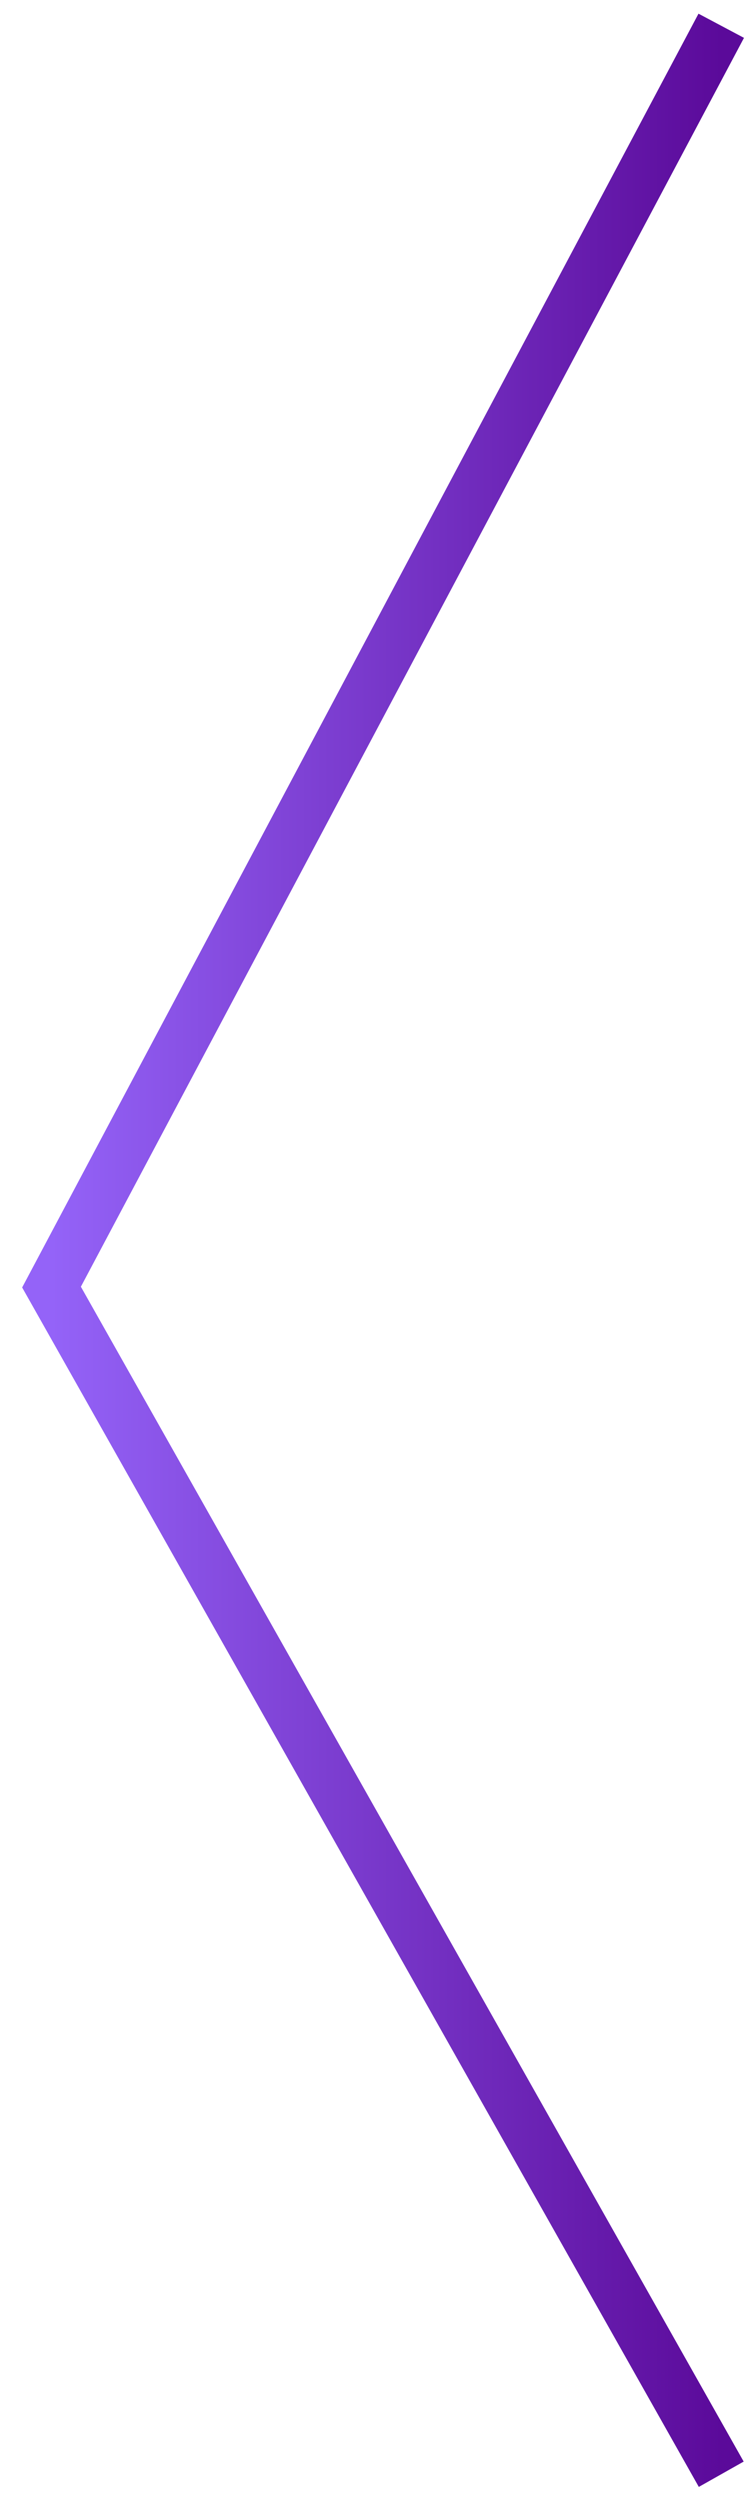 <svg width="29" height="97" viewBox="0 0 29 97" fill="none" xmlns="http://www.w3.org/2000/svg">
<path d="M28 96L2 49.939L28 1" stroke="url(#paint0_linear_71_76)" stroke-width="2"/>
<defs>
<linearGradient id="paint0_linear_71_76" x1="28" y1="48.5" x2="2" y2="48.5" gradientUnits="userSpaceOnUse">
<stop stop-color="#5B0A9A"/>
<stop offset="1" stop-color="#9463F8"/>
</linearGradient>
</defs>
</svg>

